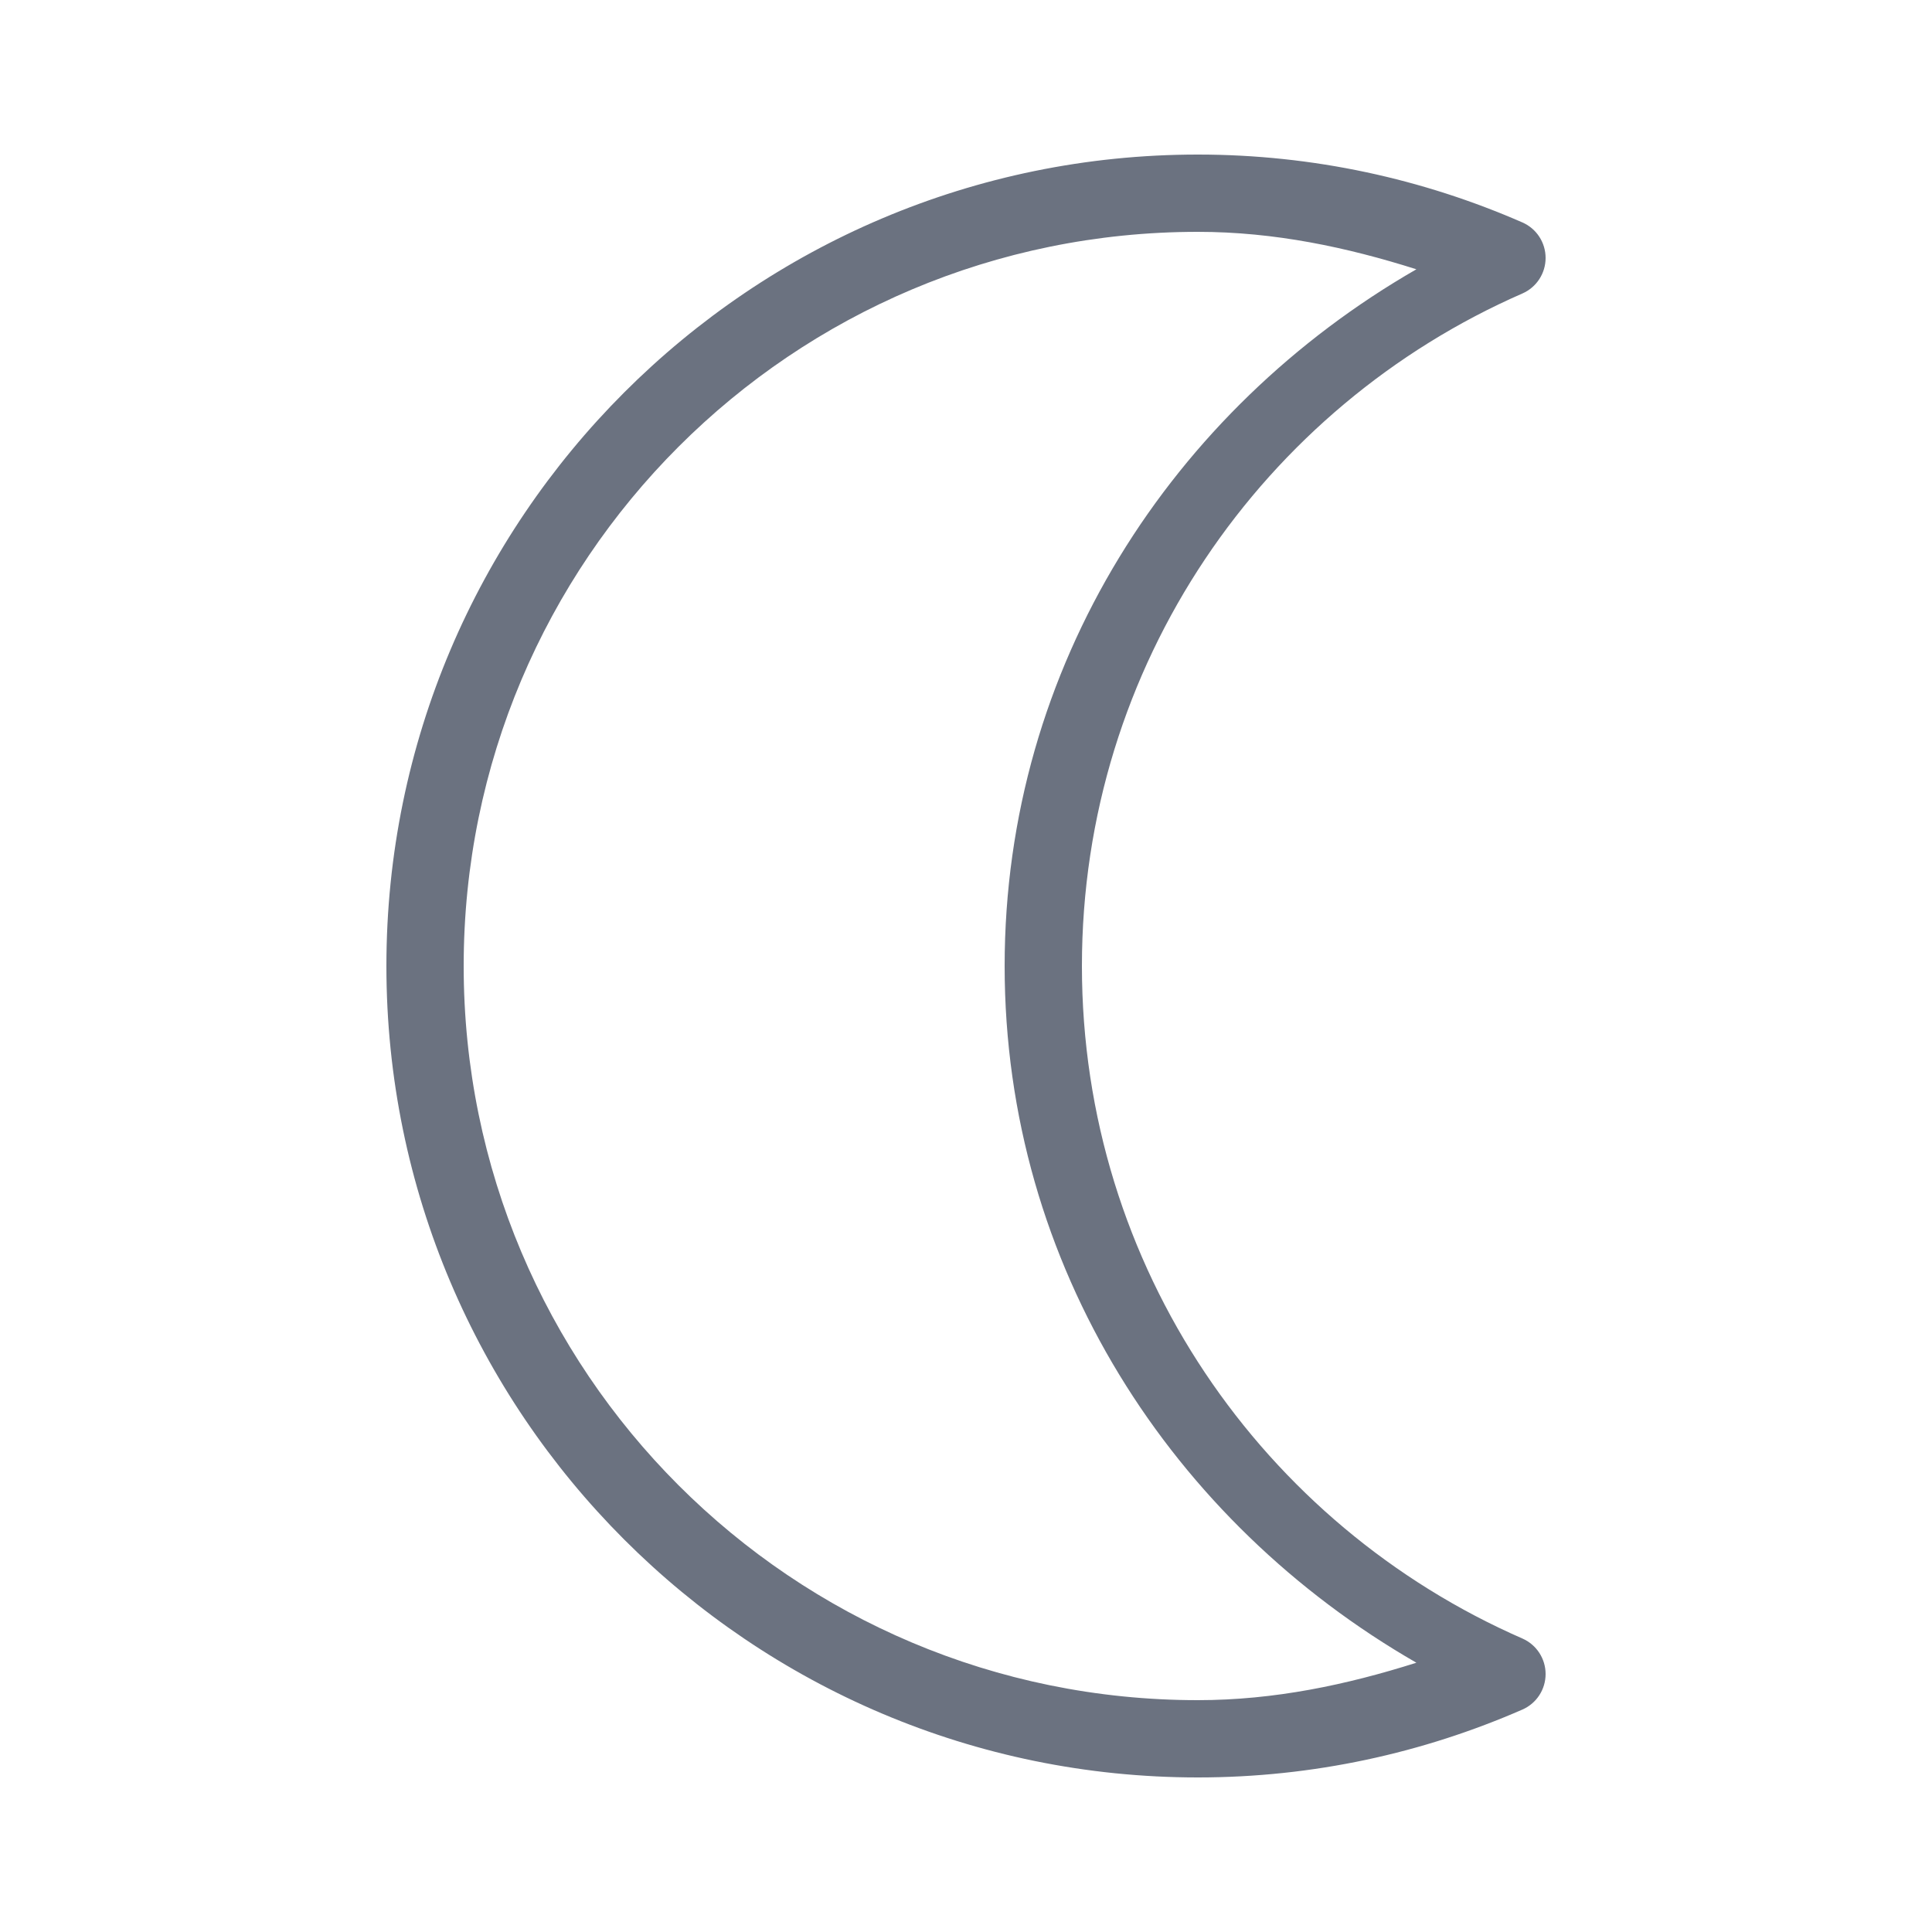 <svg width="100" height="100" viewBox="0 0 100 100" fill="none" xmlns="http://www.w3.org/2000/svg">
<path d="M62 8C38.828 8 20 26.828 20 50C20 73.172 38.828 92 62 92C67.977 92 73.656 90.734 78.805 88.484C79.531 88.164 80 87.445 80 86.648C80 85.852 79.531 85.133 78.805 84.812C65.391 78.953 56 65.594 56 50C56 34.406 65.391 21.047 78.805 15.188C79.531 14.867 80 14.148 80 13.352C80 12.555 79.531 11.836 78.805 11.516C73.656 9.266 67.977 8 62 8ZM62 12C65.969 12 69.711 12.797 73.312 13.938C60.711 21.188 52 34.438 52 50C52 65.562 60.711 78.812 73.312 86.062C69.711 87.203 65.969 88 62 88C40.992 88 24 71.008 24 50C24 28.992 40.992 12 62 12Z" fill="#6B7280"/>
</svg>
